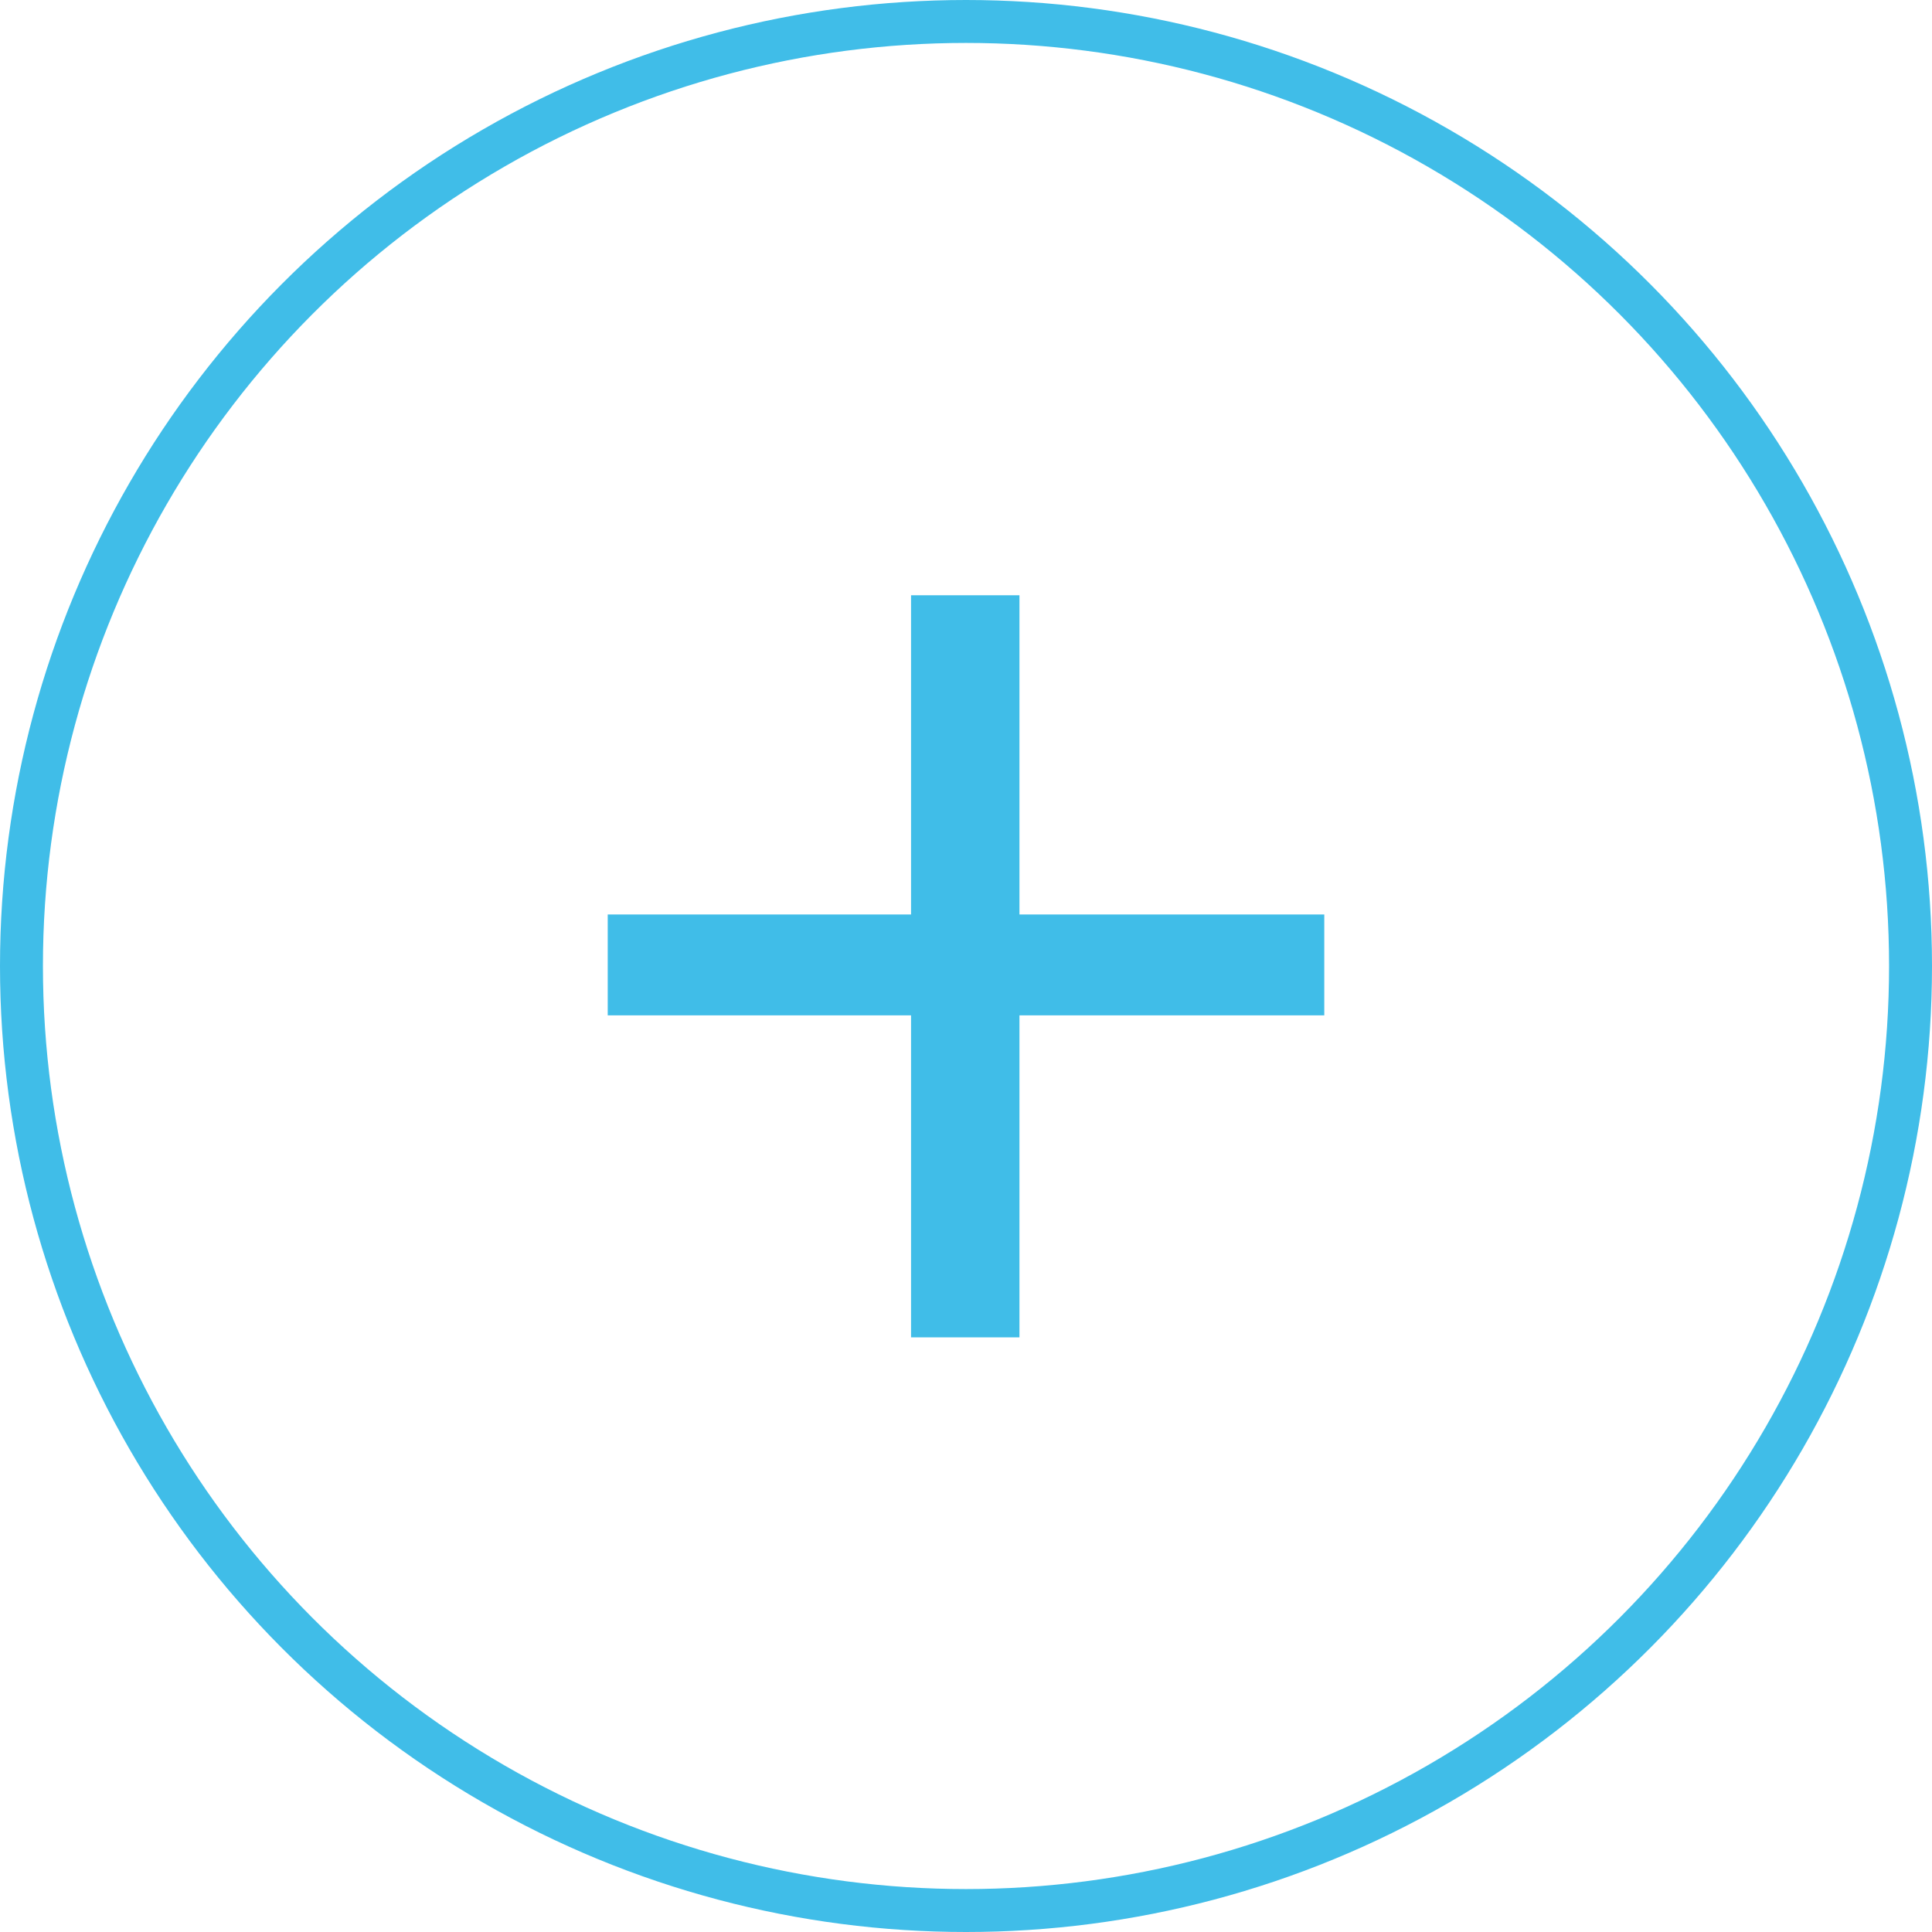 <svg xmlns="http://www.w3.org/2000/svg" viewBox="0 0 90 90"><defs><style>.cls-1{fill:none;stroke:#40bde8;stroke-miterlimit:10;stroke-width:2px;}.cls-2{fill:#40bde8;}</style></defs><title>Asset 1</title><g id="Layer_2" data-name="Layer 2"><g id="Layer_1-2" data-name="Layer 1"><circle class="cls-1" cx="45" cy="45" r="44"/><path class="cls-2" d="M61.69,47.3H47.49v15H42.44v-15H28.31V42.6H42.44V27.73h5.05V42.6h14.2Z"/></g></g></svg>